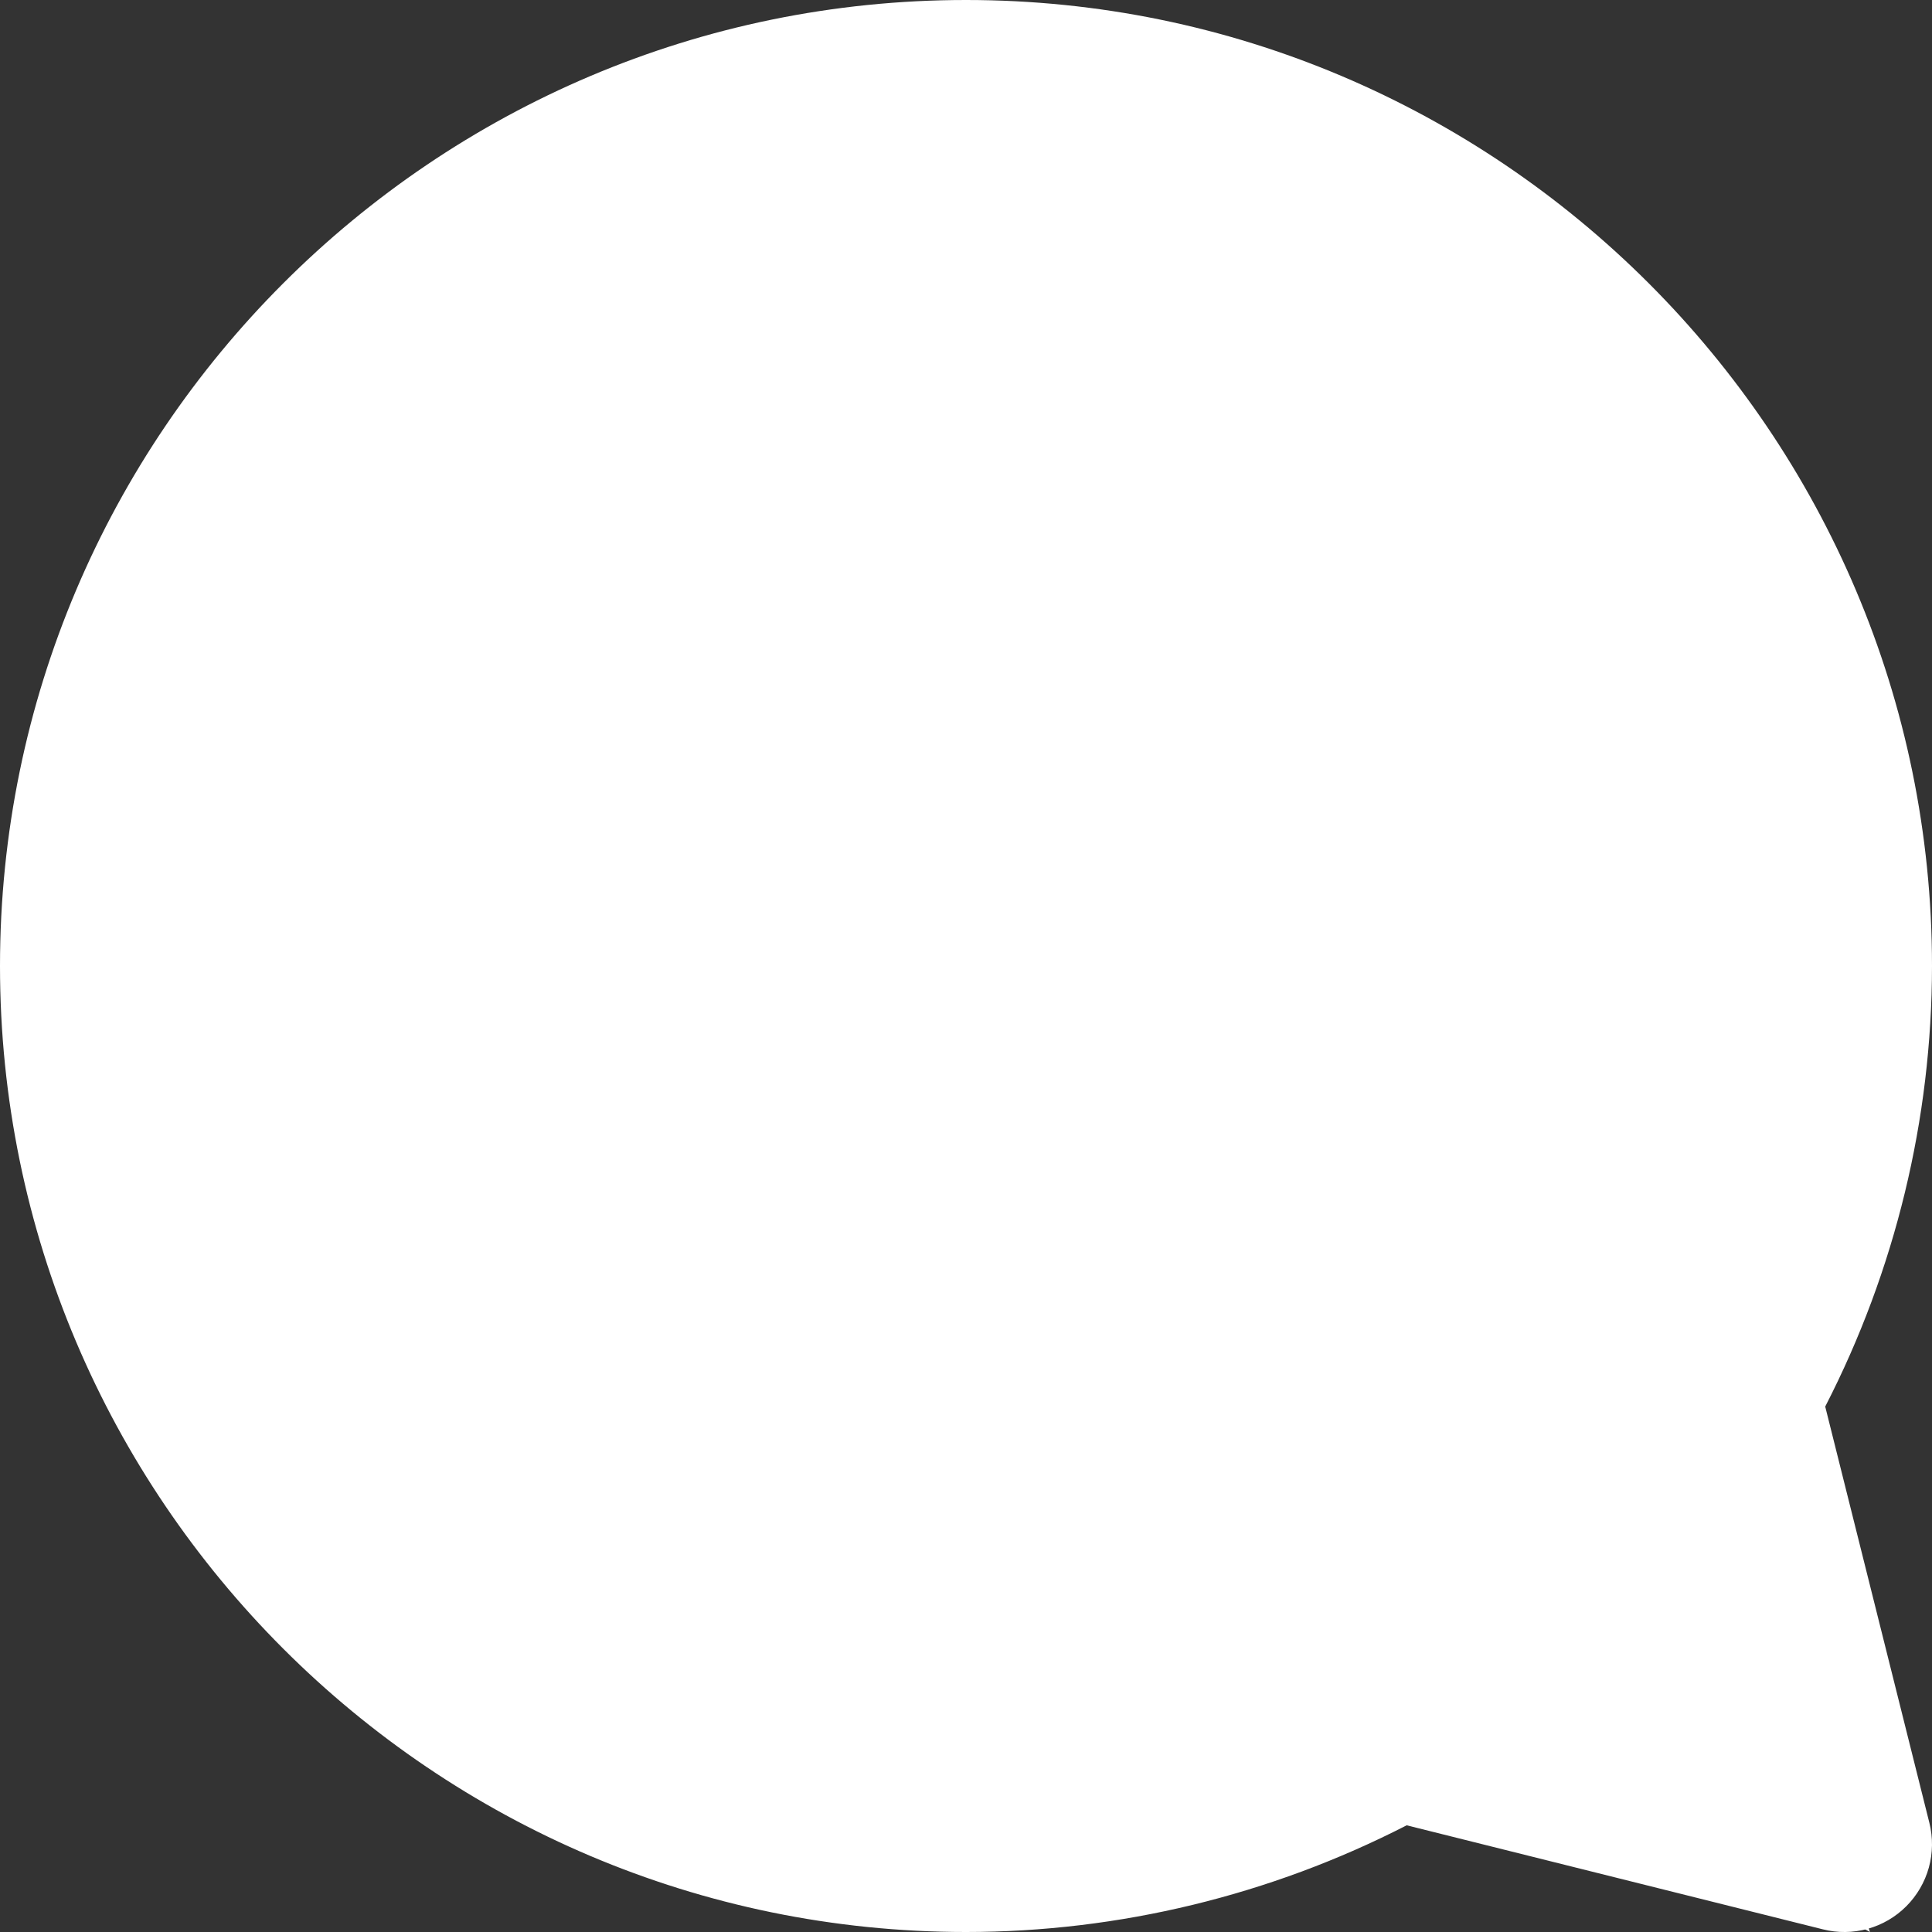 <svg width="70" height="70" viewBox="0 0 70 70" fill="none" xmlns="http://www.w3.org/2000/svg">
<rect x="0" y="0" width="70" height="70" fill="#333333" stroke="none"/>
<path d="M66.131 50.963C68.67 46.025 69.996 40.553 70 35C70 15.702 54.298 0 35 0C15.703 0 0 15.702 0 35C0 54.298 15.703 70 35 70C40.543 70 46.035 68.667 50.967 66.134L66.048 69.904C66.581 70.039 67.139 70.032 67.669 69.885C68.198 69.739 68.68 69.457 69.068 69.068C69.457 68.679 69.738 68.196 69.885 67.667C70.031 67.137 70.038 66.578 69.905 66.045L66.131 50.963ZM59.663 51.313L62.443 62.443L51.313 59.659C50.527 59.465 49.695 59.576 48.987 59.971C44.716 62.37 39.9 63.633 35 63.636C19.209 63.636 6.364 50.788 6.364 35C6.364 19.212 19.209 6.364 35 6.364C50.792 6.364 63.637 19.212 63.637 35C63.632 39.898 62.371 44.713 59.974 48.984C59.575 49.692 59.464 50.526 59.663 51.313Z" fill="white"/>
<path d="M67 34.5C67 51.345 53.121 65 36 65C18.879 65 5 51.345 5 34.5C5 17.655 18.879 4 36 4C53.121 4 67 17.655 67 34.5Z" fill="white"/>
<path d="M62.25 52L67.75 70L50 60L62.25 52Z" fill="white"/>
</svg>
